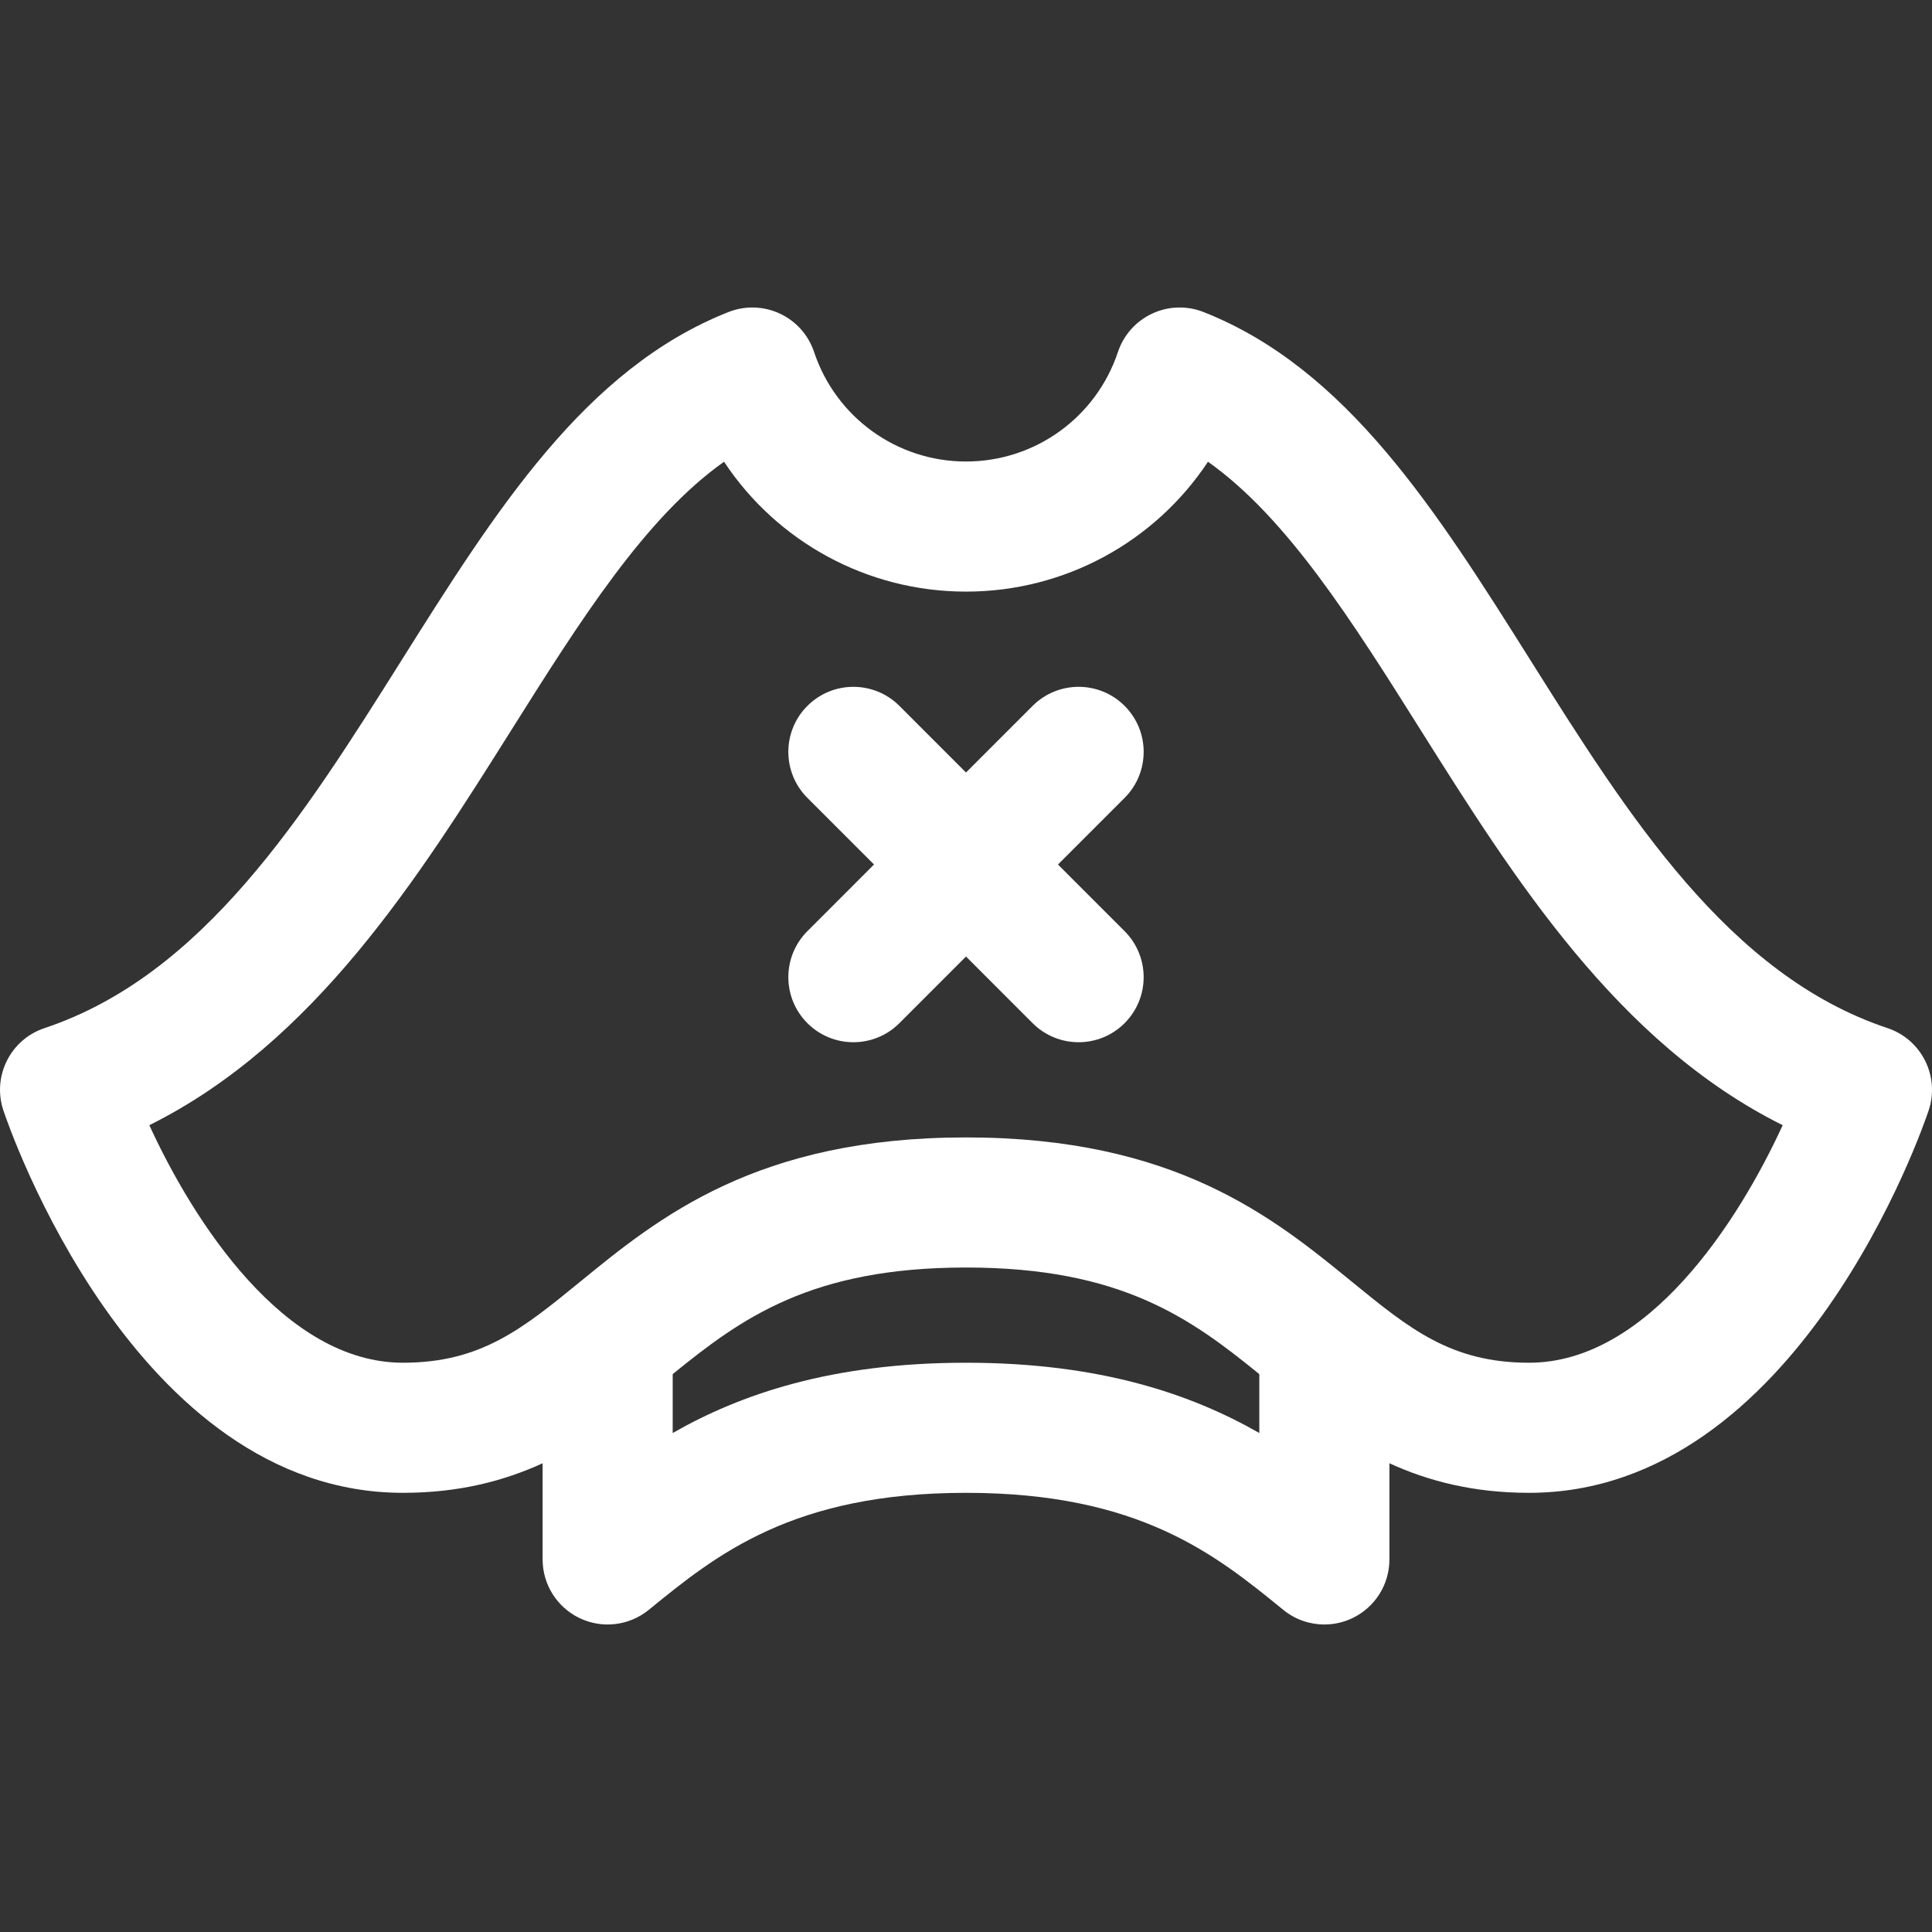 <?xml version="1.0" encoding="iso-8859-1"?>
<!-- Generator: Adobe Illustrator 18.0.0, SVG Export Plug-In . SVG Version: 6.00 Build 0)  -->
<!DOCTYPE svg PUBLIC "-//W3C//DTD SVG 1.1//EN" "http://www.w3.org/Graphics/SVG/1.1/DTD/svg11.dtd">
<svg xmlns="http://www.w3.org/2000/svg" xmlns:xlink="http://www.w3.org/1999/xlink" version="1.1" id="Capa_1" x="0px" y="0px" viewBox="0 0 296.999 296.999" style="enable-background:new 0 0 296.999 296.999;" xml:space="preserve" width="512px" height="512px">
<rect x="0" y="0" width="296.999" height="296.999" fill="#333333" stroke="none"/>
<g>
	<path d="M172.882,108.511c-3.907-3.904-10.236-3.904-14.142,0.002l-10.24,10.242l-10.24-10.242   c-3.905-3.904-10.236-3.904-14.142-0.002c-3.905,3.904-3.906,10.236-0.002,14.143l10.243,10.244l-10.243,10.248   c-3.904,3.906-3.903,10.236,0.002,14.143c1.953,1.951,4.512,2.928,7.07,2.928c2.559,0,5.118-0.977,7.071-2.93l10.24-10.244   l10.24,10.244c1.953,1.953,4.513,2.93,7.071,2.93c2.559,0,5.118-0.977,7.07-2.928c3.905-3.906,3.906-10.236,0.002-14.143   l-10.244-10.248l10.244-10.244C176.788,118.748,176.787,112.416,172.882,108.511z" fill="#FFFFFF"/>
	<path d="M290.161,158.048c-24.439-8.148-39.881-32.693-54.814-56.43c-14.541-23.111-28.275-44.941-50.331-53.65   c-2.555-1.006-5.41-0.922-7.899,0.24c-2.489,1.16-4.391,3.295-5.259,5.898c-3.358,10.072-12.744,16.84-23.357,16.84   c-10.612,0-19.999-6.768-23.357-16.84c-0.868-2.605-2.771-4.738-5.259-5.898c-2.488-1.16-5.346-1.246-7.899-0.24   c-22.056,8.709-35.79,30.539-50.331,53.65c-14.934,23.736-30.375,48.281-54.814,56.43c-5.238,1.746-8.068,7.408-6.323,12.646   c0.8,2.402,20.067,58.793,61.426,58.793c8.586,0,15.532-1.824,21.47-4.543v14.783c0,3.861,2.223,7.377,5.711,9.033   c3.489,1.658,7.616,1.154,10.609-1.283c10.339-8.434,22.058-17.99,48.769-17.99c26.708,0,38.429,9.557,48.769,17.99   c1.819,1.484,4.059,2.25,6.321,2.25c1.456,0,2.921-0.318,4.288-0.967c3.487-1.656,5.71-5.172,5.71-9.033v-14.783   c5.938,2.719,12.884,4.543,21.471,4.543c41.358,0,60.626-56.391,61.426-58.793C298.229,165.457,295.398,159.795,290.161,158.048z    M148.5,209.488c-20.681,0-34.676,4.857-45.09,10.803v-9.051c10.579-8.598,21.25-16.389,45.09-16.389   c23.839,0,34.51,7.791,45.089,16.389v9.051C183.175,214.345,169.18,209.488,148.5,209.488z M235.058,209.488   c-11.996,0-18.389-5.221-27.235-12.447c-12.104-9.887-27.166-22.189-59.323-22.189c-32.158,0-47.222,12.305-59.324,22.189   c-8.847,7.227-15.238,12.447-27.234,12.447c-18.271,0-32.196-21.719-38.987-36.516c25.387-12.635,41.354-38.018,55.627-60.703   c10.521-16.723,20.561-32.682,32.723-41.287c8.121,12.27,21.961,19.965,37.196,19.965s29.076-7.693,37.197-19.965   c12.16,8.607,22.2,24.564,32.722,41.287c14.273,22.686,30.239,48.066,55.626,60.703   C267.25,187.775,253.327,209.488,235.058,209.488z" fill="#FFFFFF"/>
</g>
</svg>
